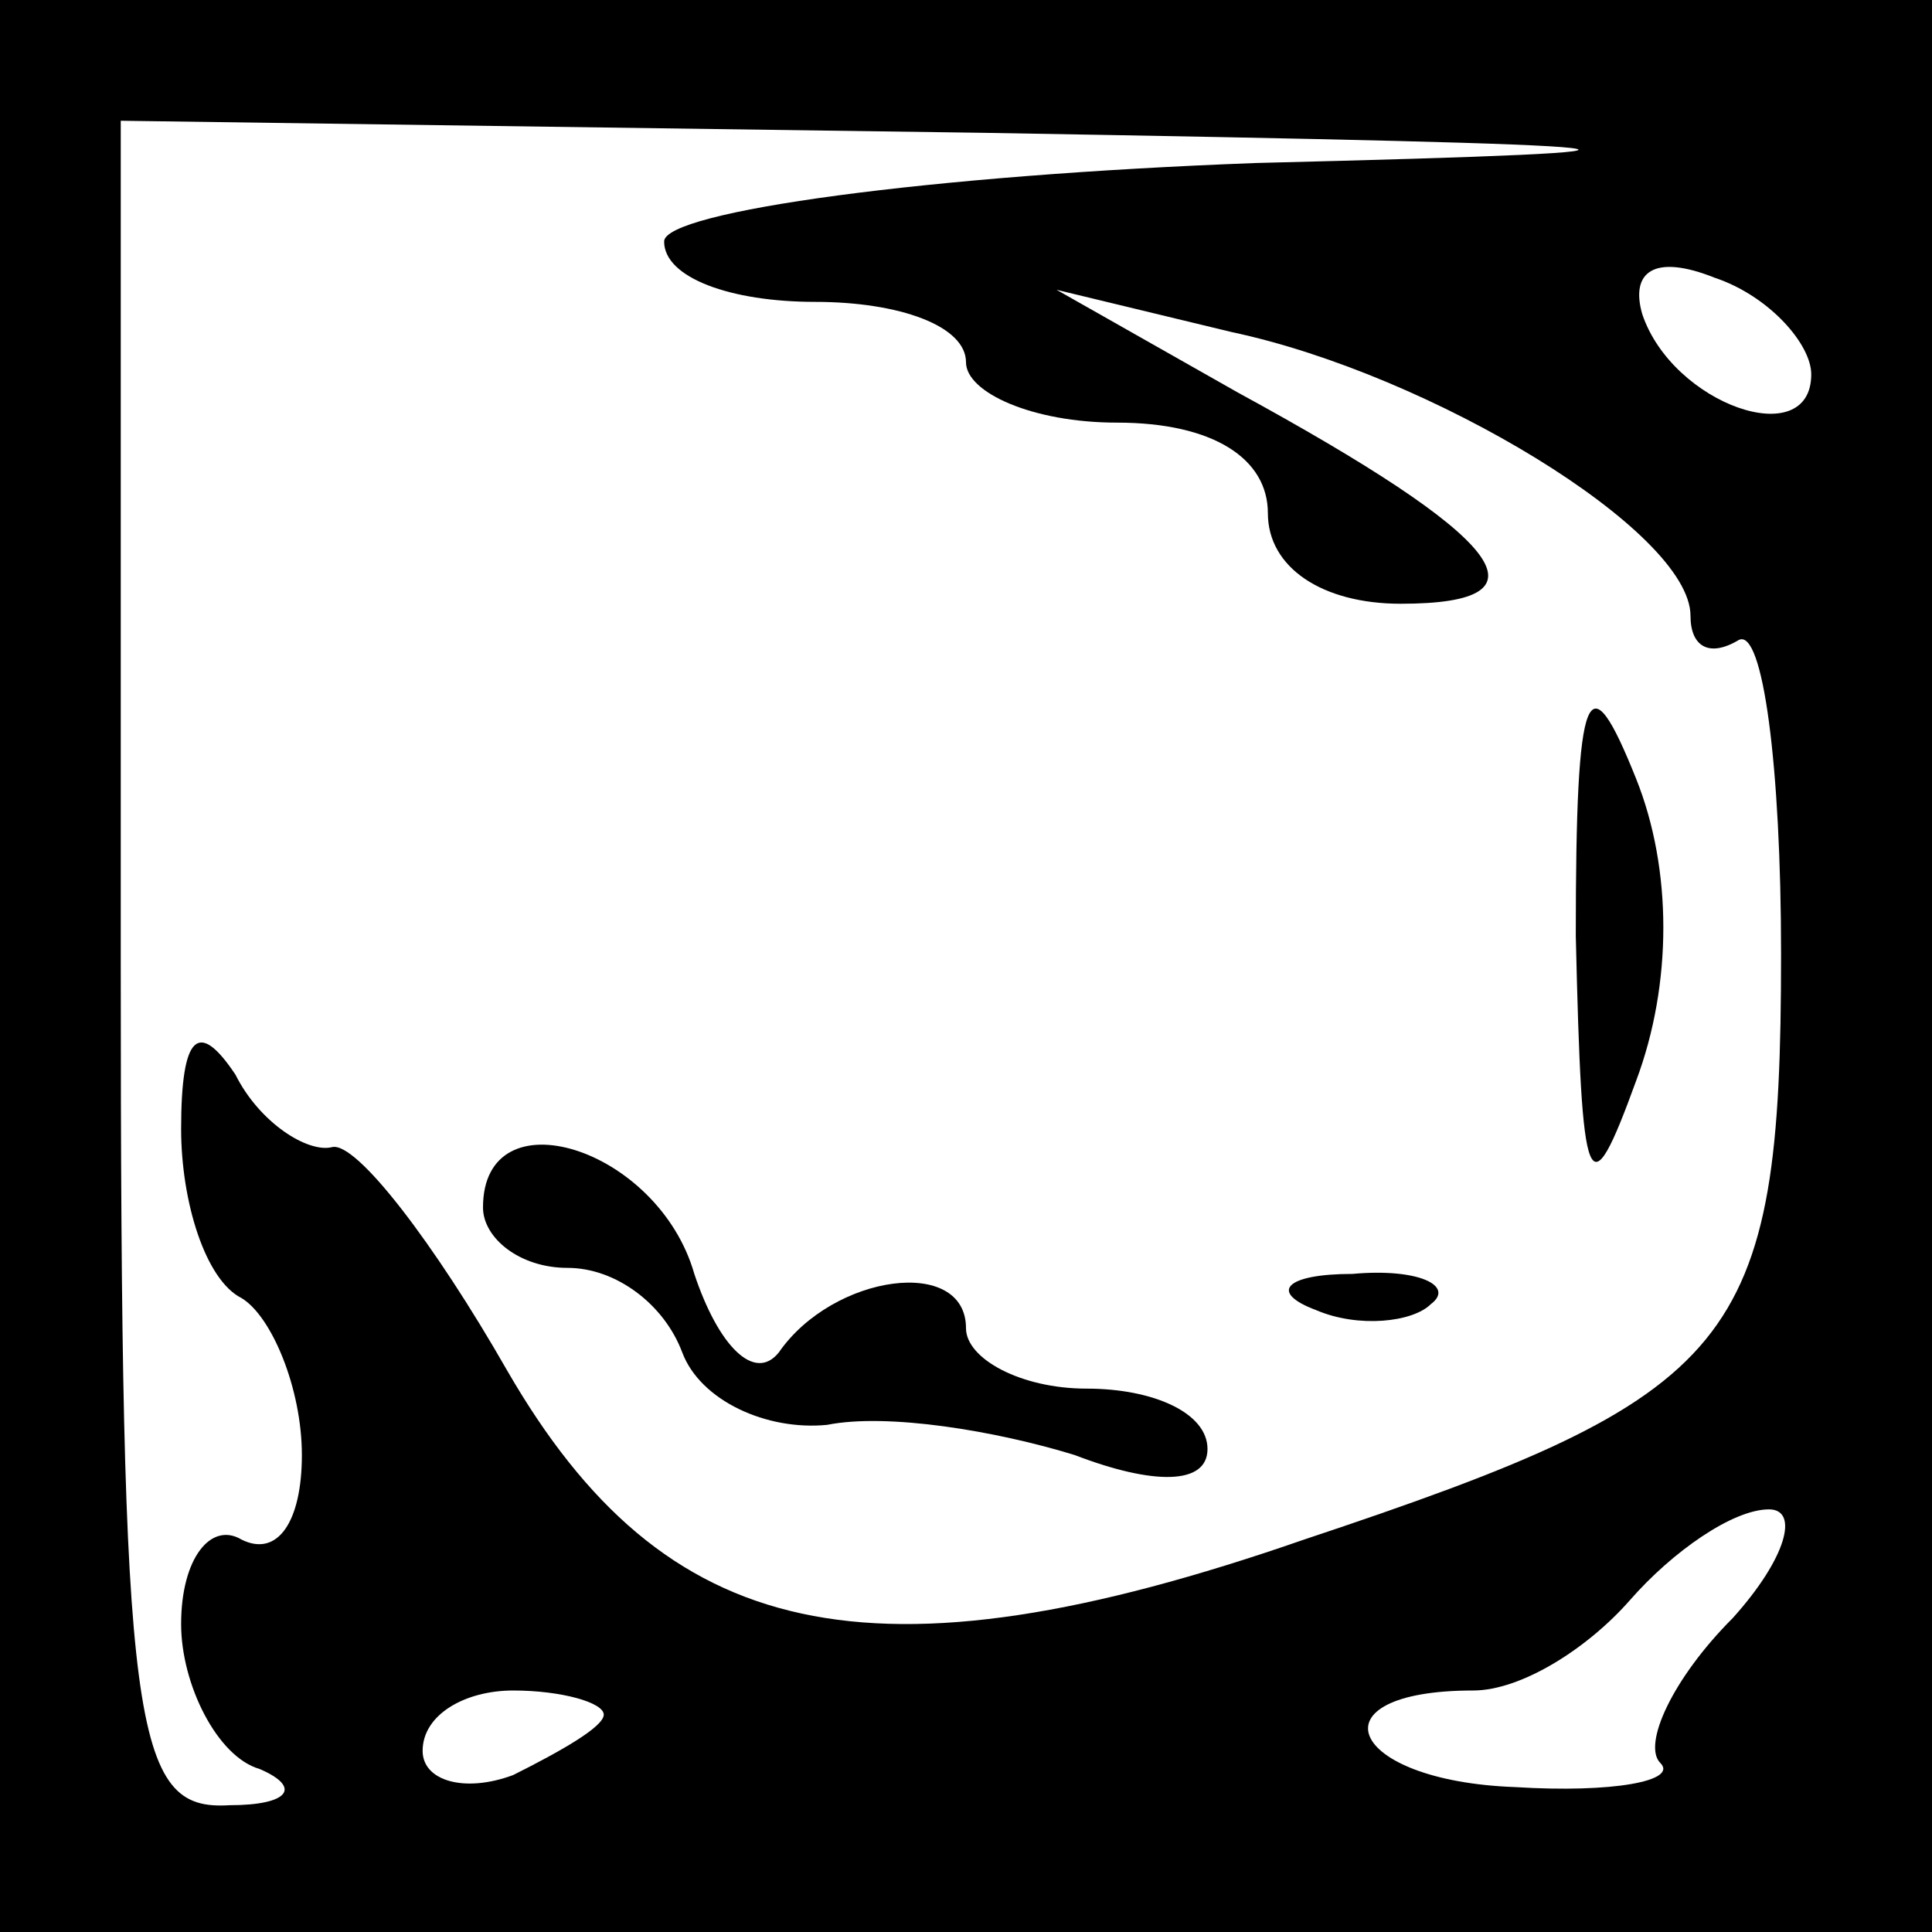 <?xml version="1.0" standalone="no"?>
<!DOCTYPE svg PUBLIC "-//W3C//DTD SVG 20010904//EN"
 "http://www.w3.org/TR/2001/REC-SVG-20010904/DTD/svg10.dtd">
<svg version="1.0" xmlns="http://www.w3.org/2000/svg"
 width="32pt" height="32pt" viewBox="0 0 32 32"
 preserveAspectRatio="xMidYMid meet">
<rect x="0" y="0" width="32" height="32" fill="#808080" stroke="none"/>
<g transform="translate(0,32) scale(0.1,-0.1)"
fill="#000000" stroke="none">
<path fill="#000000" stroke="none" d="M0 160 l0 -160 160 0 160 0 0 160 0
160 -160 0 -160 0 0 -160z"/>
<path fill="#ffffff" stroke="none" d="M208 293 c-54 -2 -98 -8 -98 -13 0 -6
11 -10 25 -10 14 0 25 -4 25 -10 0 -5 11 -10 25 -10 16 0 25 -6 25 -15 0 -9 9
-15 22 -15 26 0 17 11 -27 35 l-30 17 29 -7 c33 -7 76 -33 76 -47 0 -5 3 -7 8
-4 4 2 7 -21 7 -52 0 -65 -7 -73 -79 -97 -72 -25 -106 -17 -132 28 -12 21 -25
38 -29 37 -4 -1 -12 4 -16 12 -6 9 -9 7 -9 -9 0 -12 4 -25 10 -28 5 -3 10 -15
10 -26 0 -11 -4 -17 -10 -14 -5 3 -10 -3 -10 -14 0 -10 6 -22 13 -24 7 -3 5
-6 -5 -6 -16 -1 -18 12 -18 139 l0 140 143 -2 c118 -2 126 -3 45 -5z"/>
<path fill="#ffffff" stroke="none" d="M300 258 c0 -13 -23 -5 -28 10 -2 7 2
10 12 6 9 -3 16 -11 16 -16z"/>
<path fill="#ffffff" stroke="none" d="M287 52 c-10 -10 -15 -21 -12 -24 3 -3
-8 -5 -24 -4 -28 1 -34 16 -7 16 8 0 19 7 26 15 7 8 17 15 23 15 5 0 3 -8 -6
-18z"/>
<path fill="#ffffff" stroke="none" d="M100 36 c0 -2 -7 -6 -15 -10 -8 -3 -15
-1 -15 4 0 6 7 10 15 10 8 0 15 -2 15 -4z"/>
<path fill="#000000" stroke="none" d="M261 165 c1 -43 2 -46 10 -24 6 16 6
35 0 50 -8 20 -10 16 -10 -26z"/>
<path fill="#000000" stroke="none" d="M80 120 c0 -5 6 -10 14 -10 8 0 16 -6
19 -14 3 -8 14 -13 24 -12 10 2 28 -1 41 -5 13 -5 22 -5 22 1 0 6 -9 10 -20
10 -11 0 -20 5 -20 10 0 12 -22 9 -31 -4 -4 -5 -10 1 -14 13 -6 21 -35 30 -35
11z"/>
<path fill="#000000" stroke="none" d="M218 103 c7 -3 16 -2 19 1 4 3 -2 6
-13 5 -11 0 -14 -3 -6 -6z"/>
</g>
</svg>

